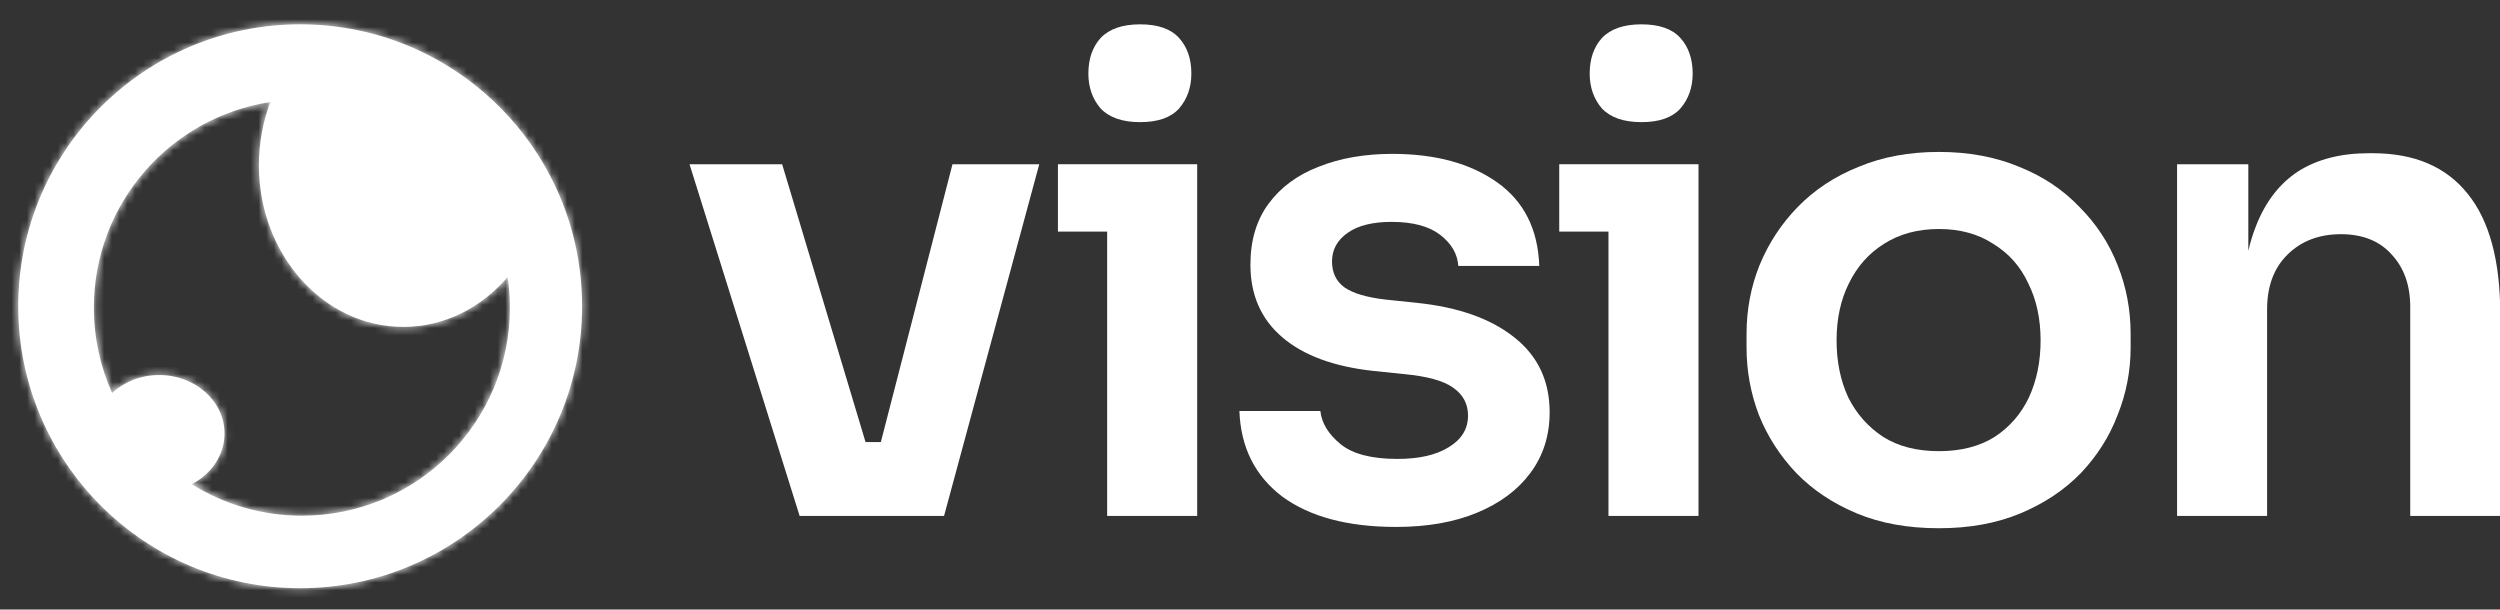 <svg width="324" height="79" viewBox="0 0 324 79" fill="none" xmlns="http://www.w3.org/2000/svg">
<rect x="0" y="0" width="324" height="79" fill="#333333" stroke="none"/>
<g clip-path="url(#clip0_1_2)">
<path d="M142.648 14.066C143.767 15.242 145.474 15.829 147.768 15.829C150.062 15.829 151.741 15.242 152.804 14.066C153.868 12.835 154.399 11.324 154.399 9.534C154.399 7.631 153.868 6.092 152.804 4.917C151.741 3.742 150.062 3.154 147.768 3.154C145.474 3.154 143.767 3.742 142.648 4.917C141.584 6.092 141.053 7.631 141.053 9.534C141.053 11.324 141.584 12.835 142.648 14.066Z" fill="white"/>
<path d="M89.362 21.285L103.632 66.864H122.35L134.689 21.285H123.442L114.157 57.295H112.175L101.366 21.285H89.362Z" fill="white"/>
<path d="M180.94 68.291C174.673 68.291 169.748 66.976 166.167 64.346C162.642 61.66 160.795 57.966 160.627 53.266H171.119C171.287 54.833 172.155 56.26 173.721 57.547C175.288 58.834 177.751 59.477 181.108 59.477C183.906 59.477 186.116 58.974 187.739 57.966C189.418 56.959 190.257 55.588 190.257 53.853C190.257 52.343 189.614 51.139 188.327 50.244C187.096 49.349 184.969 48.761 181.947 48.481L177.918 48.062C172.826 47.502 168.909 46.047 166.167 43.697C163.425 41.346 162.054 38.213 162.054 34.296C162.054 31.162 162.837 28.532 164.404 26.405C165.971 24.279 168.126 22.684 170.868 21.621C173.665 20.502 176.855 19.942 180.437 19.942C186.032 19.942 190.565 21.173 194.035 23.635C197.504 26.098 199.323 29.707 199.491 34.464H188.998C188.886 32.897 188.103 31.554 186.648 30.434C185.193 29.315 183.095 28.756 180.353 28.756C177.89 28.756 175.988 29.231 174.645 30.183C173.302 31.134 172.63 32.365 172.63 33.876C172.63 35.331 173.162 36.45 174.225 37.233C175.344 38.017 177.135 38.548 179.597 38.828L183.626 39.248C188.998 39.808 193.195 41.291 196.217 43.697C199.295 46.103 200.834 49.349 200.834 53.434C200.834 56.456 199.994 59.086 198.316 61.324C196.693 63.506 194.398 65.213 191.433 66.444C188.467 67.675 184.969 68.291 180.94 68.291Z" fill="white"/>
<path d="M207.618 14.066C208.738 15.242 210.444 15.829 212.739 15.829C215.033 15.829 216.712 15.242 217.775 14.066C218.838 12.835 219.37 11.324 219.37 9.534C219.37 7.631 218.838 6.092 217.775 4.917C216.712 3.742 215.033 3.154 212.739 3.154C210.444 3.154 208.738 3.742 207.618 4.917C206.555 6.092 206.024 7.631 206.024 9.534C206.024 11.324 206.555 12.835 207.618 14.066Z" fill="white"/>
<path fill-rule="evenodd" clip-rule="evenodd" d="M251.283 68.459C247.254 68.459 243.701 67.815 240.623 66.528C237.545 65.241 234.943 63.506 232.816 61.324C230.69 59.086 229.067 56.567 227.948 53.769C226.885 50.971 226.353 48.062 226.353 45.04V43.277C226.353 40.143 226.913 37.178 228.032 34.38C229.207 31.526 230.858 29.008 232.984 26.825C235.167 24.587 237.797 22.852 240.875 21.621C243.952 20.334 247.422 19.69 251.283 19.69C255.144 19.69 258.614 20.334 261.691 21.621C264.769 22.852 267.371 24.587 269.498 26.825C271.68 29.008 273.331 31.526 274.45 34.38C275.569 37.178 276.129 40.143 276.129 43.277V45.04C276.129 48.062 275.569 50.971 274.45 53.769C273.387 56.567 271.792 59.086 269.666 61.324C267.539 63.506 264.937 65.241 261.859 66.528C258.782 67.815 255.256 68.459 251.283 68.459ZM251.283 58.47C254.137 58.47 256.543 57.854 258.502 56.623C260.46 55.336 261.943 53.63 262.951 51.503C263.958 49.321 264.461 46.858 264.461 44.117C264.461 41.319 263.93 38.856 262.867 36.73C261.859 34.547 260.348 32.841 258.334 31.61C256.375 30.323 254.025 29.679 251.283 29.679C248.541 29.679 246.163 30.323 244.148 31.61C242.19 32.841 240.679 34.547 239.615 36.73C238.552 38.856 238.021 41.319 238.021 44.117C238.021 46.858 238.524 49.321 239.532 51.503C240.595 53.63 242.106 55.336 244.064 56.623C246.023 57.854 248.429 58.47 251.283 58.47Z" fill="white"/>
<path d="M292.389 29.259C291.988 30.262 291.652 31.348 291.382 32.517V21.285H282.148V66.864H293.816V40.087C293.816 37.122 294.683 34.771 296.418 33.037C298.209 31.246 300.531 30.351 303.385 30.351C306.183 30.351 308.365 31.218 309.932 32.953C311.555 34.687 312.366 36.954 312.366 39.752V66.864H324.034V40.759C324.034 33.82 322.635 28.616 319.837 25.146C317.039 21.621 312.926 19.858 307.498 19.858H306.994C303.357 19.858 300.307 20.642 297.845 22.208C295.439 23.775 293.62 26.126 292.389 29.259Z" fill="white"/>
<path d="M143.487 30.015V66.864H155.155V21.285H137.108V30.015H143.487Z" fill="white"/>
<path d="M208.458 30.015V66.864H220.125V21.285H202.078V30.015H208.458Z" fill="white"/>
<path fill-rule="evenodd" clip-rule="evenodd" d="M38.901 76.231C59.08 76.231 75.439 59.872 75.439 39.693C75.439 19.513 59.08 3.154 38.901 3.154C18.721 3.154 2.362 19.513 2.362 39.693C2.362 59.872 18.721 76.231 38.901 76.231ZM65.791 35.901C62.384 39.885 57.585 42.366 52.268 42.366C41.932 42.366 33.553 32.99 33.553 21.424C33.553 18.514 34.083 15.742 35.042 13.224C22.09 15.191 12.165 26.374 12.165 39.875C12.165 43.815 13.01 47.556 14.528 50.93C16.069 49.497 18.234 48.605 20.631 48.605C25.307 48.605 29.098 51.996 29.098 56.18C29.098 58.989 27.388 61.441 24.85 62.749C28.989 65.338 33.882 66.834 39.123 66.834C54.012 66.834 66.082 54.764 66.082 39.875C66.082 38.525 65.982 37.198 65.791 35.901Z" fill="white"/>
<mask id="mask0_1_2" style="mask-type:luminance" maskUnits="userSpaceOnUse" x="2" y="3" width="74" height="74">
<path fill-rule="evenodd" clip-rule="evenodd" d="M38.901 76.231C59.08 76.231 75.439 59.872 75.439 39.693C75.439 19.513 59.08 3.154 38.901 3.154C18.721 3.154 2.362 19.513 2.362 39.693C2.362 59.872 18.721 76.231 38.901 76.231ZM65.791 35.901C62.384 39.885 57.585 42.366 52.268 42.366C41.932 42.366 33.553 32.99 33.553 21.424C33.553 18.514 34.083 15.742 35.042 13.224C22.09 15.191 12.165 26.374 12.165 39.875C12.165 43.815 13.01 47.556 14.528 50.93C16.069 49.497 18.234 48.605 20.631 48.605C25.307 48.605 29.098 51.996 29.098 56.18C29.098 58.989 27.388 61.441 24.85 62.749C28.989 65.338 33.882 66.834 39.123 66.834C54.012 66.834 66.082 54.764 66.082 39.875C66.082 38.525 65.982 37.198 65.791 35.901Z" fill="white"/>
</mask>
<g mask="url(#mask0_1_2)">
<path d="M65.791 35.901L68.435 35.51L67.577 29.699L63.759 34.164L65.791 35.901ZM35.042 13.224L37.54 14.175L39.17 9.893L34.64 10.581L35.042 13.224ZM14.528 50.93L12.091 52.027L13.62 55.426L16.349 52.887L14.528 50.93ZM24.85 62.749L23.625 60.372L19.448 62.525L23.432 65.016L24.85 62.749ZM72.766 39.693C72.766 58.396 57.604 73.558 38.901 73.558V78.905C60.557 78.905 78.113 61.349 78.113 39.693H72.766ZM38.901 5.828C57.604 5.828 72.766 20.99 72.766 39.693H78.113C78.113 18.037 60.557 0.481 38.901 0.481V5.828ZM5.036 39.693C5.036 20.99 20.198 5.828 38.901 5.828V0.481C17.245 0.481 -0.311 18.037 -0.311 39.693H5.036ZM38.901 73.558C20.198 73.558 5.036 58.396 5.036 39.693H-0.311C-0.311 61.349 17.245 78.905 38.901 78.905V73.558ZM52.268 45.04C58.453 45.04 63.967 42.148 67.823 37.639L63.759 34.164C60.801 37.623 56.717 39.693 52.268 39.693V45.04ZM30.879 21.424C30.879 34.176 40.18 45.04 52.268 45.04V39.693C43.683 39.693 36.226 31.804 36.226 21.424H30.879ZM32.543 12.273C31.469 15.095 30.879 18.188 30.879 21.424H36.226C36.226 18.839 36.697 16.39 37.54 14.175L32.543 12.273ZM14.839 39.875C14.839 27.716 23.778 17.639 35.443 15.867L34.64 10.581C20.402 12.743 9.492 25.033 9.492 39.875H14.839ZM16.966 49.832C15.6 46.797 14.839 43.429 14.839 39.875H9.492C9.492 44.2 10.42 48.316 12.091 52.027L16.966 49.832ZM20.631 45.931C17.572 45.931 14.753 47.07 12.707 48.972L16.349 52.887C17.385 51.924 18.895 51.279 20.631 51.279V45.931ZM31.771 56.18C31.771 50.248 26.496 45.931 20.631 45.931V51.279C24.118 51.279 26.424 53.745 26.424 56.18H31.771ZM26.074 65.126C29.365 63.43 31.771 60.136 31.771 56.18H26.424C26.424 57.842 25.412 59.452 23.625 60.372L26.074 65.126ZM39.123 64.16C34.397 64.16 29.994 62.813 26.267 60.482L23.432 65.016C27.984 67.862 33.366 69.507 39.123 69.507V64.16ZM63.408 39.875C63.408 53.287 52.535 64.16 39.123 64.16V69.507C55.488 69.507 68.755 56.241 68.755 39.875H63.408ZM63.146 36.292C63.318 37.46 63.408 38.656 63.408 39.875H68.755C68.755 38.394 68.646 36.936 68.435 35.51L63.146 36.292Z" fill="white"/>
</g>
</g>
<defs>
<clipPath id="clip0_1_2">
<rect width="324" height="79" fill="white"/>
</clipPath>
</defs>
</svg>
